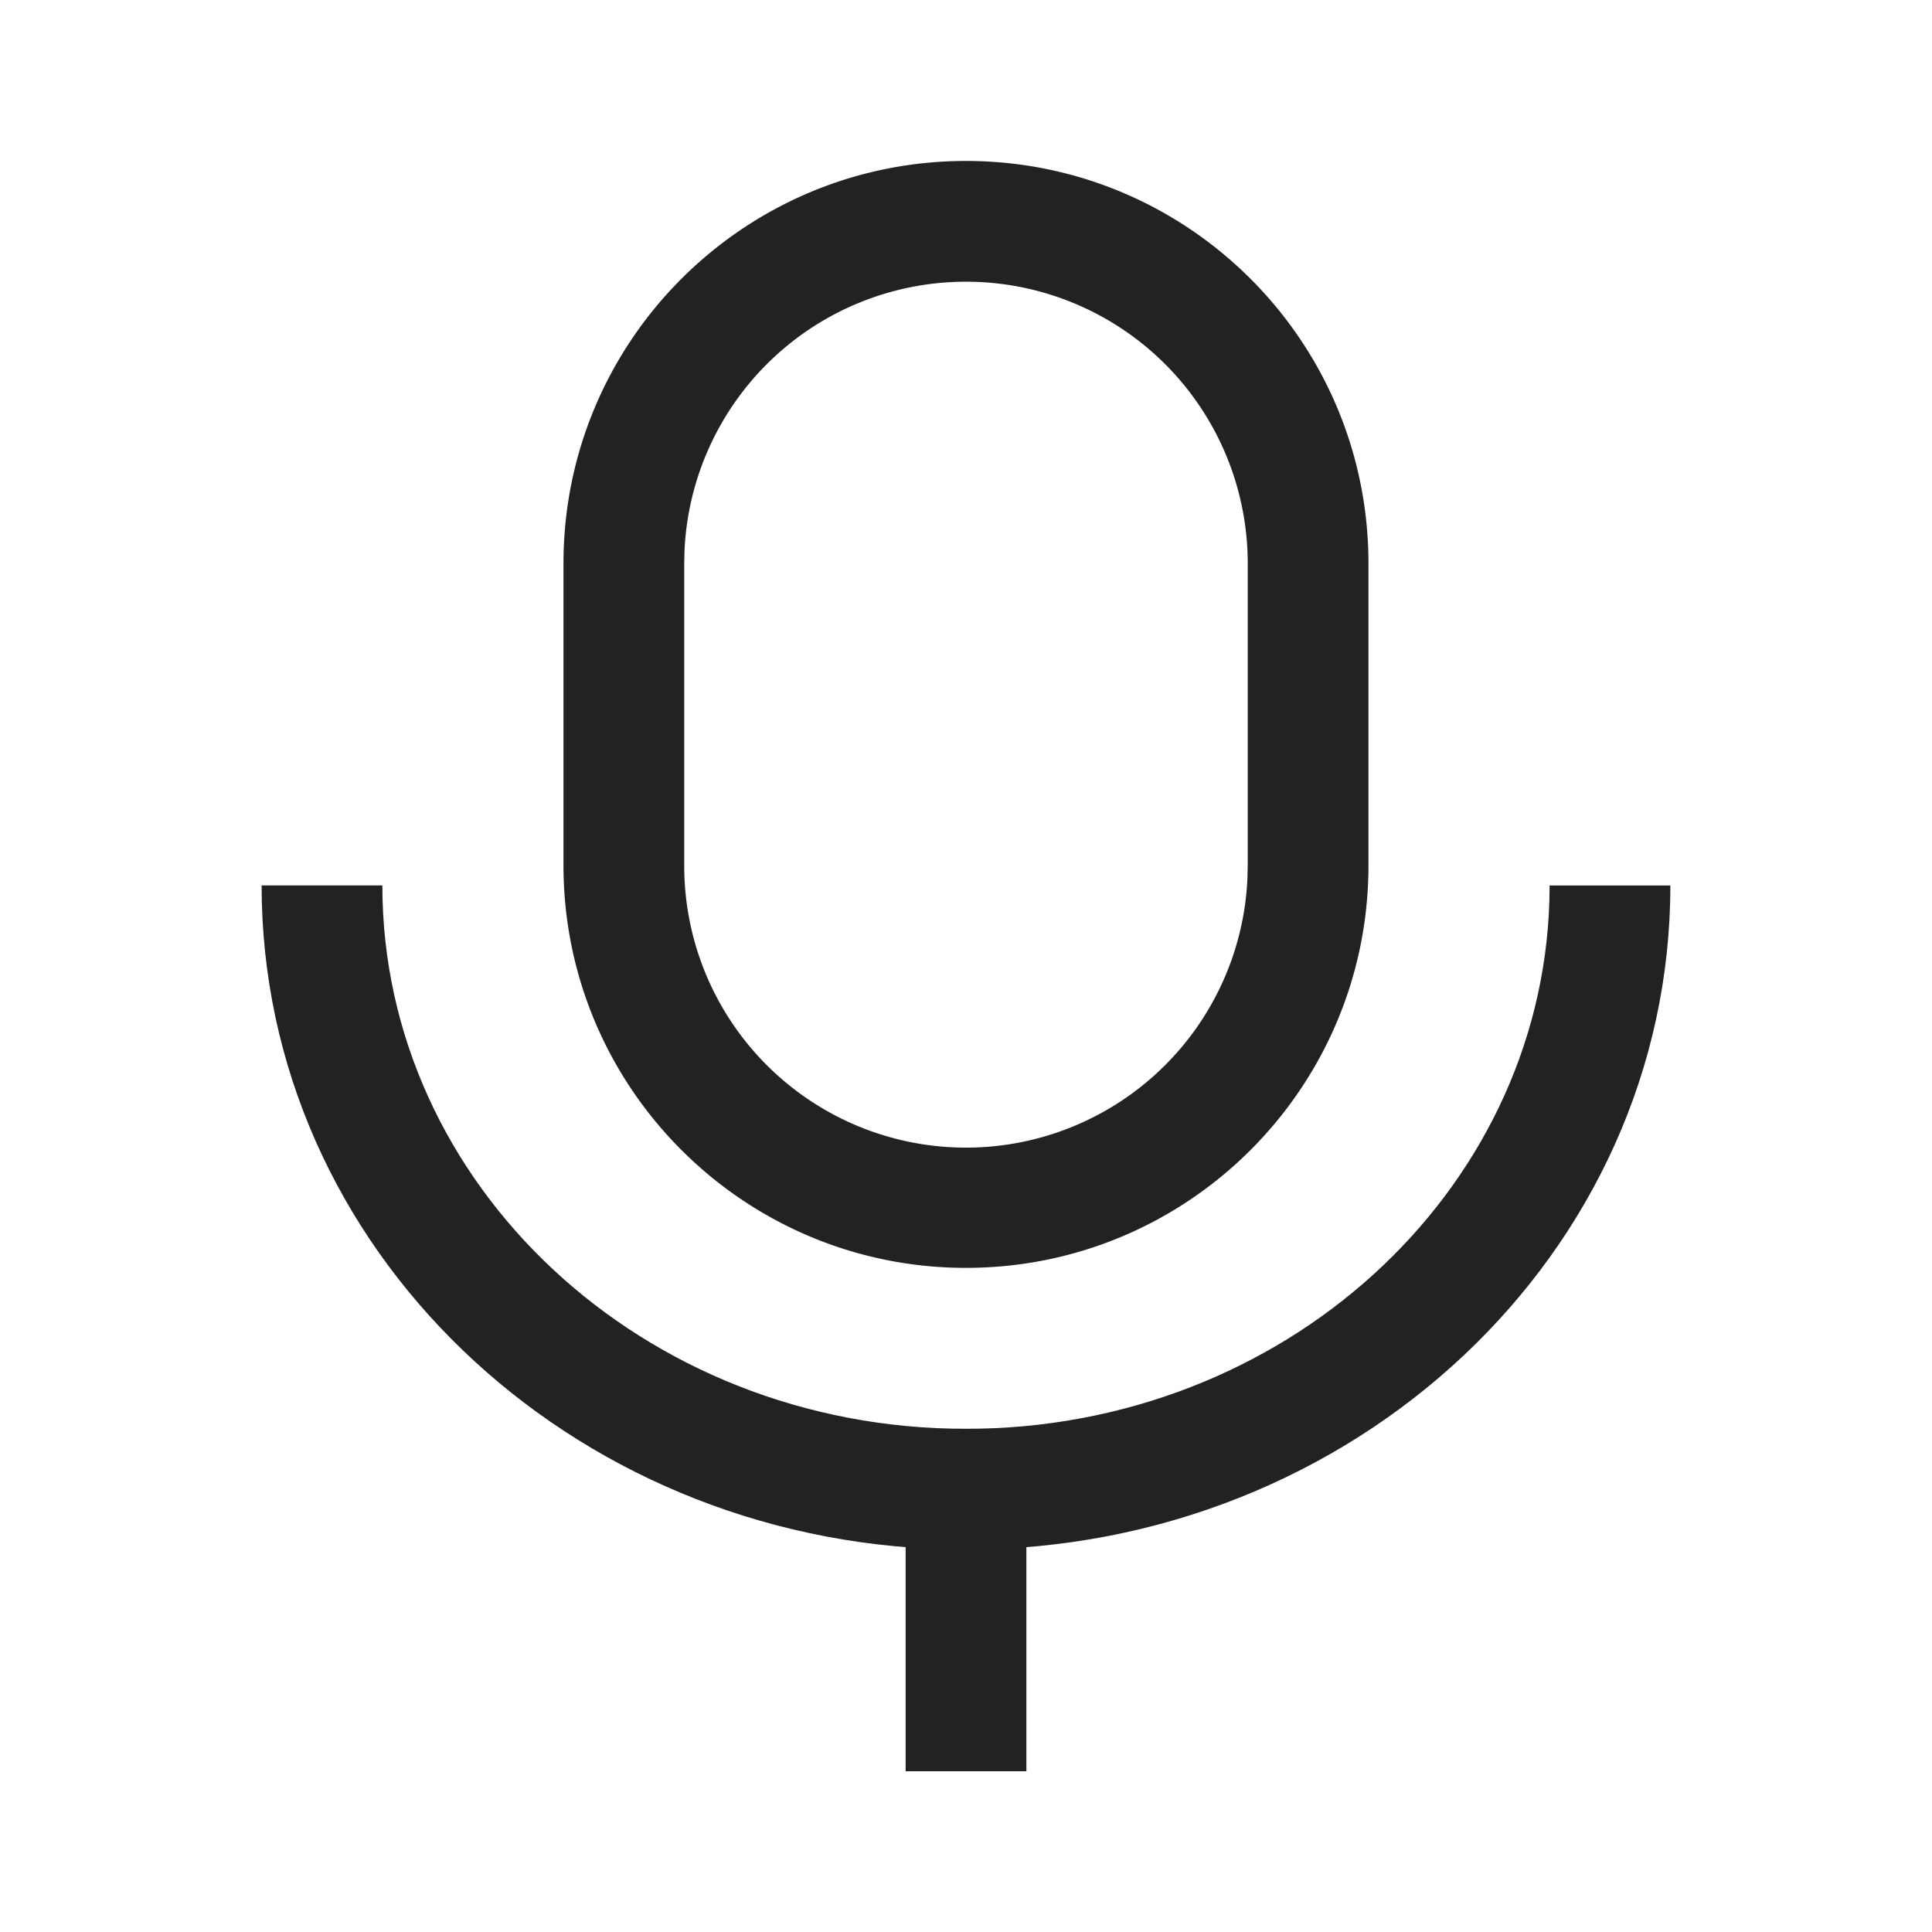 <svg xmlns="http://www.w3.org/2000/svg" viewBox="0 0 1024 1024"><path fill="#222" d="M512 85.312C629.792 85.312 725.312 180.832 725.312 298.64V458.64C725.328 576.48 629.808 672 511.984 672 394.176 671.984 298.656 576.464 298.656 458.64V298.64C298.656 180.832 394.176 85.312 511.984 85.312ZM512 149.312A149.344 149.344 0 0 0 362.8 291.808L362.656 298.64V458.64A149.328 149.328 0 0 0 661.168 465.488L661.328 458.64V298.64A149.328 149.328 0 0 0 511.984 149.312Z"></path><path fill="#222" d="M202.656 469.312C202.656 627.888 340.704 757.312 511.984 757.312 680.272 757.312 816.48 632.4 821.2 477.632L821.328 469.312H885.328C885.328 664.192 717.728 821.312 511.984 821.312 309.456 821.312 143.904 669.072 138.784 478.432L138.656 469.296H202.656Z"></path><path fill="#222" d="M544 757.312V938.8H480V757.312H544Z"></path></svg>